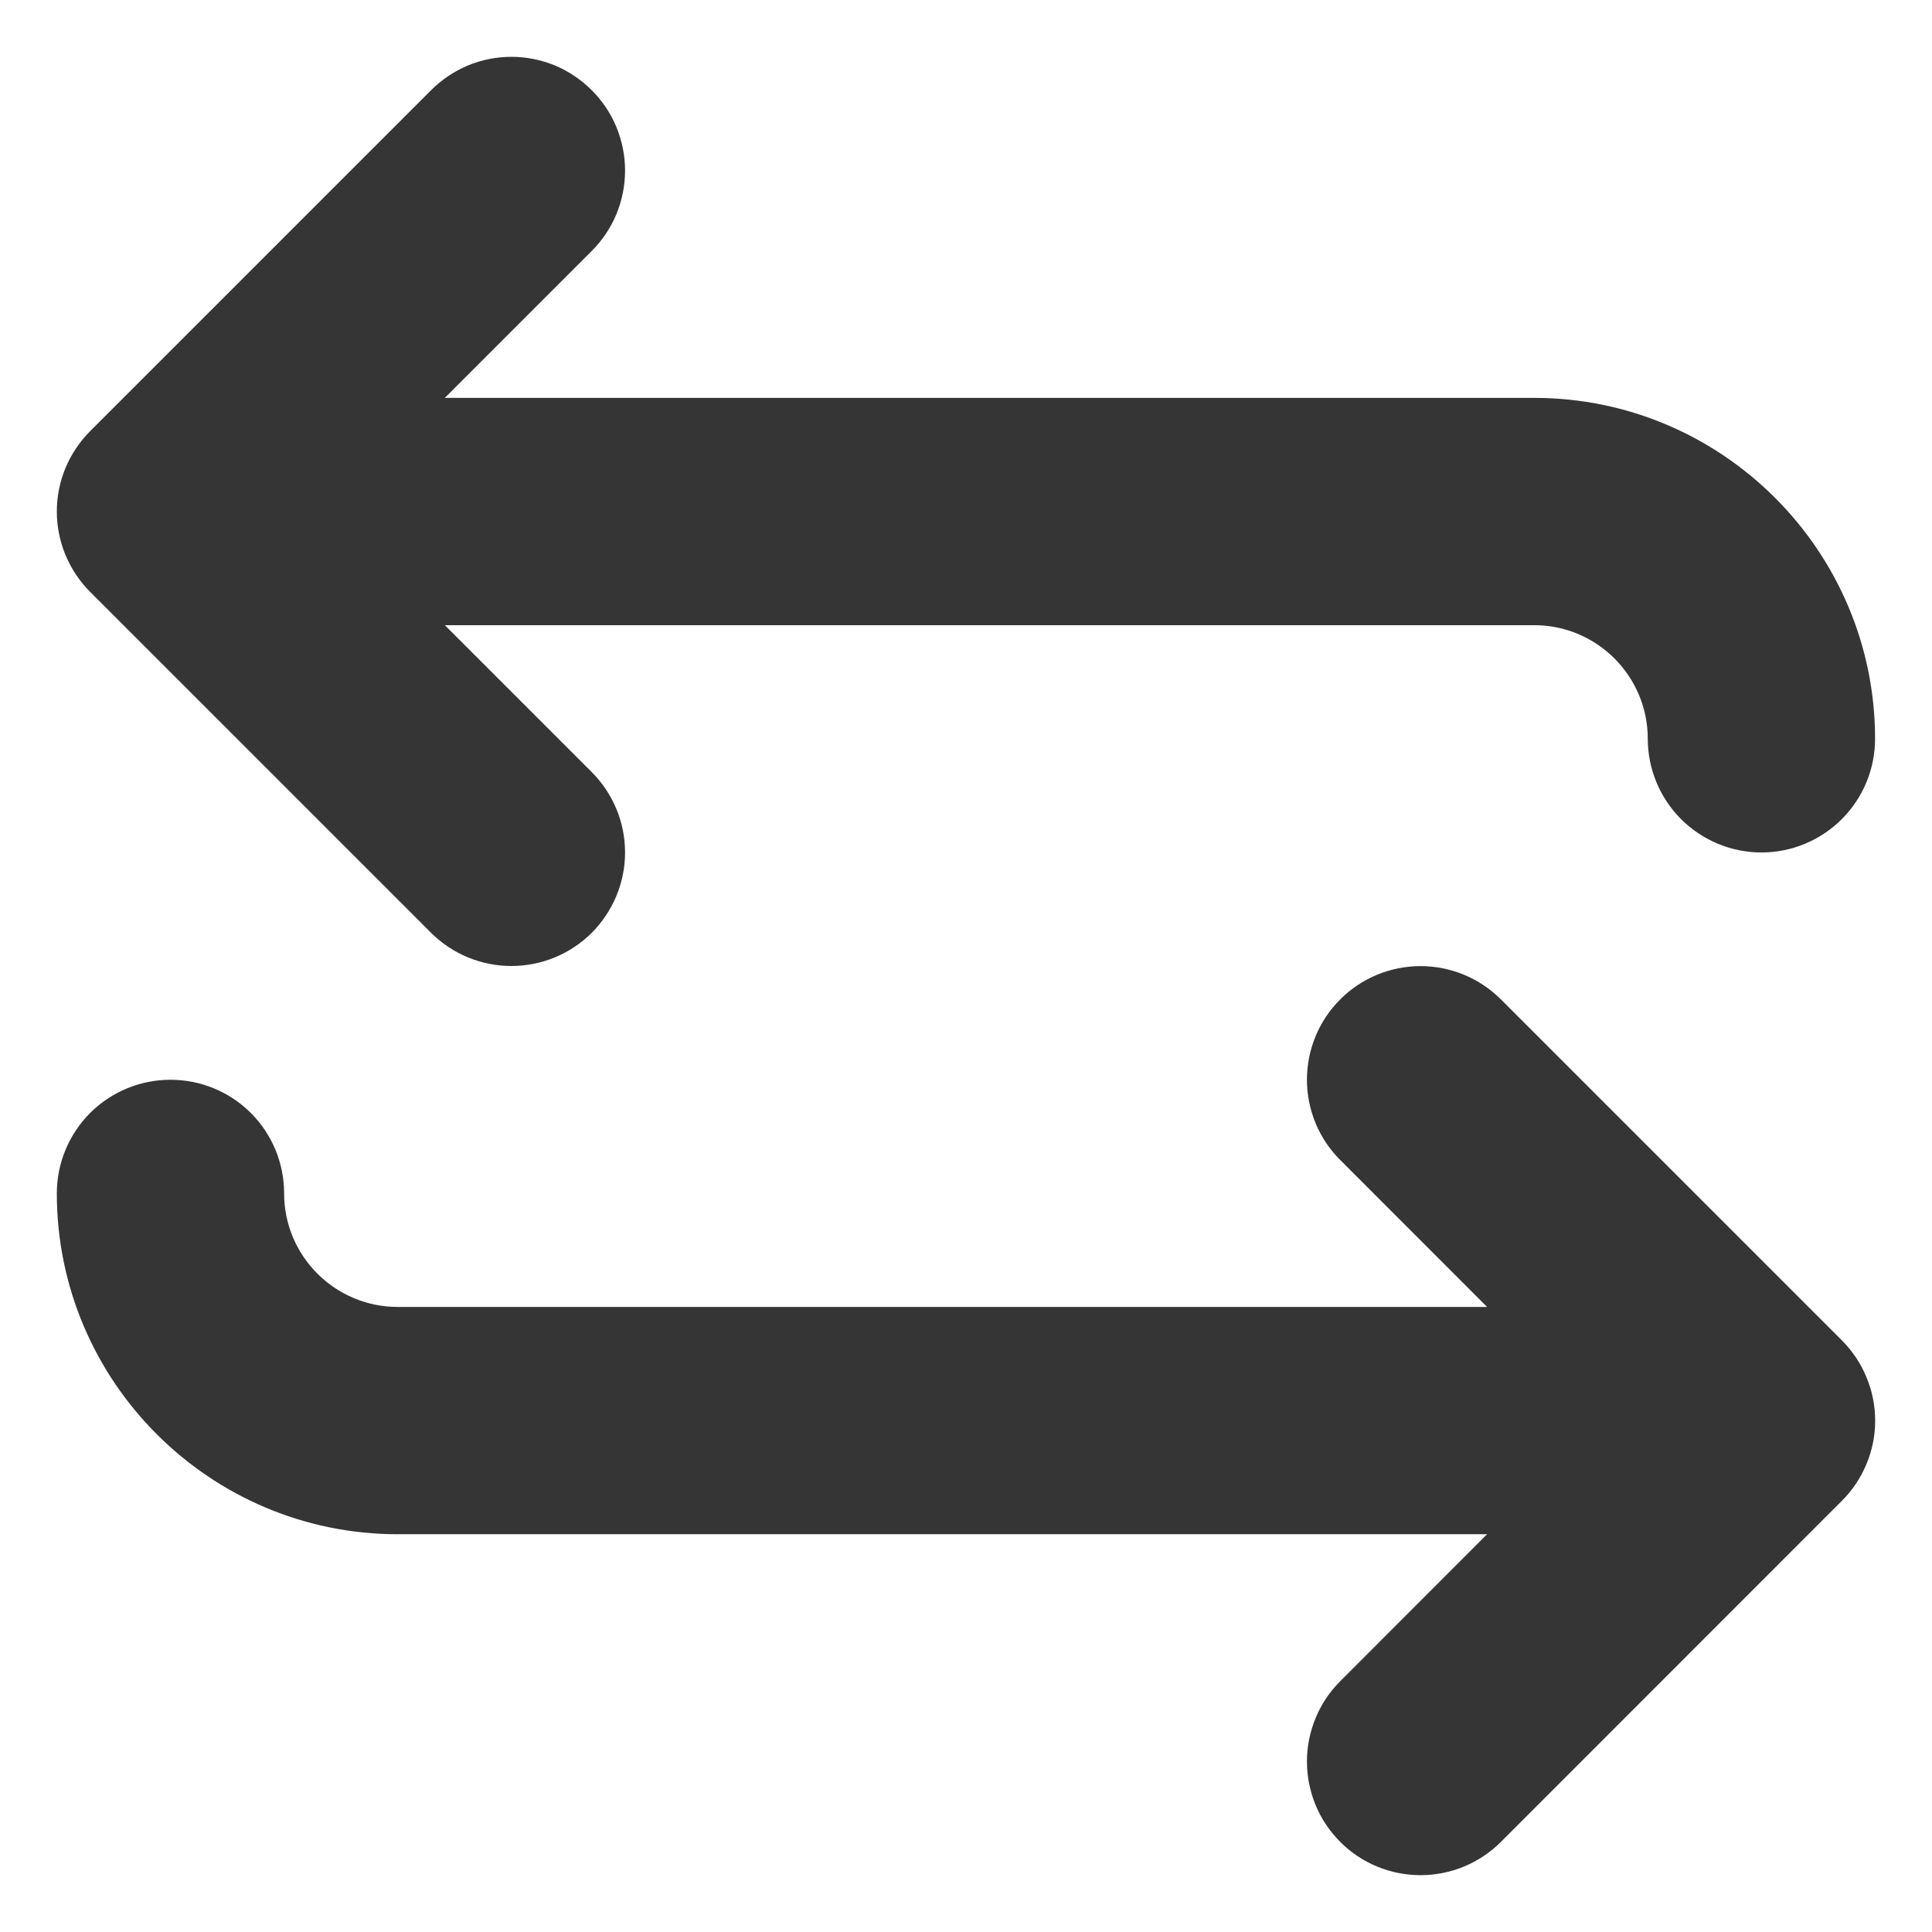 <svg width="17" height="17" viewBox="0 0 17 17" fill="none" xmlns="http://www.w3.org/2000/svg">
<path d="M15.499 7.501C15.234 7.501 14.98 7.395 14.792 7.208C14.605 7.02 14.499 6.766 14.499 6.501C14.499 5.95 14.052 5.501 13.499 5.501H3.914L5.207 6.794C5.394 6.981 5.5 7.235 5.5 7.501C5.5 7.766 5.394 8.02 5.207 8.208C5.019 8.395 4.765 8.5 4.5 8.5C4.235 8.5 3.981 8.395 3.793 8.208L0.793 5.208C0.7 5.115 0.627 5.005 0.576 4.883C0.526 4.762 0.5 4.632 0.5 4.501C0.5 4.369 0.526 4.239 0.576 4.118C0.627 3.997 0.7 3.887 0.793 3.794L3.793 0.794C3.886 0.701 3.996 0.627 4.117 0.576C4.238 0.526 4.369 0.5 4.5 0.5C4.631 0.5 4.761 0.526 4.883 0.576C5.004 0.627 5.114 0.701 5.207 0.794C5.3 0.887 5.374 0.997 5.424 1.118C5.474 1.24 5.5 1.37 5.5 1.501C5.5 1.632 5.474 1.762 5.424 1.884C5.374 2.005 5.3 2.115 5.207 2.208L3.914 3.501H13.499C15.153 3.501 16.499 4.847 16.499 6.501C16.499 6.766 16.394 7.02 16.206 7.208C16.019 7.395 15.765 7.501 15.499 7.501ZM1.5 9.501C1.765 9.501 2.02 9.606 2.207 9.793C2.395 9.981 2.5 10.235 2.5 10.501C2.5 11.052 2.948 11.5 3.5 11.5H13.085L11.793 10.207C11.7 10.115 11.626 10.004 11.576 9.883C11.526 9.762 11.5 9.632 11.5 9.501C11.5 9.369 11.526 9.239 11.576 9.118C11.626 8.997 11.7 8.886 11.793 8.794C11.885 8.701 11.996 8.627 12.117 8.577C12.238 8.527 12.368 8.501 12.499 8.501C12.631 8.501 12.761 8.527 12.882 8.577C13.003 8.627 13.114 8.701 13.207 8.794L16.206 11.793C16.299 11.886 16.373 11.996 16.423 12.118C16.474 12.239 16.5 12.369 16.5 12.5C16.5 12.632 16.474 12.762 16.423 12.883C16.373 13.004 16.299 13.115 16.206 13.207L13.207 16.207C13.114 16.3 13.003 16.374 12.882 16.424C12.761 16.474 12.631 16.5 12.499 16.5C12.368 16.5 12.238 16.474 12.117 16.424C11.996 16.374 11.885 16.3 11.793 16.207C11.7 16.114 11.626 16.004 11.576 15.883C11.526 15.761 11.5 15.632 11.5 15.5C11.5 15.369 11.526 15.239 11.576 15.118C11.626 14.996 11.7 14.886 11.793 14.793L13.085 13.5H3.5C1.846 13.5 0.5 12.154 0.5 10.501C0.5 10.235 0.606 9.981 0.793 9.793C0.981 9.606 1.235 9.501 1.5 9.501Z" fill="#353535"/>
</svg>
